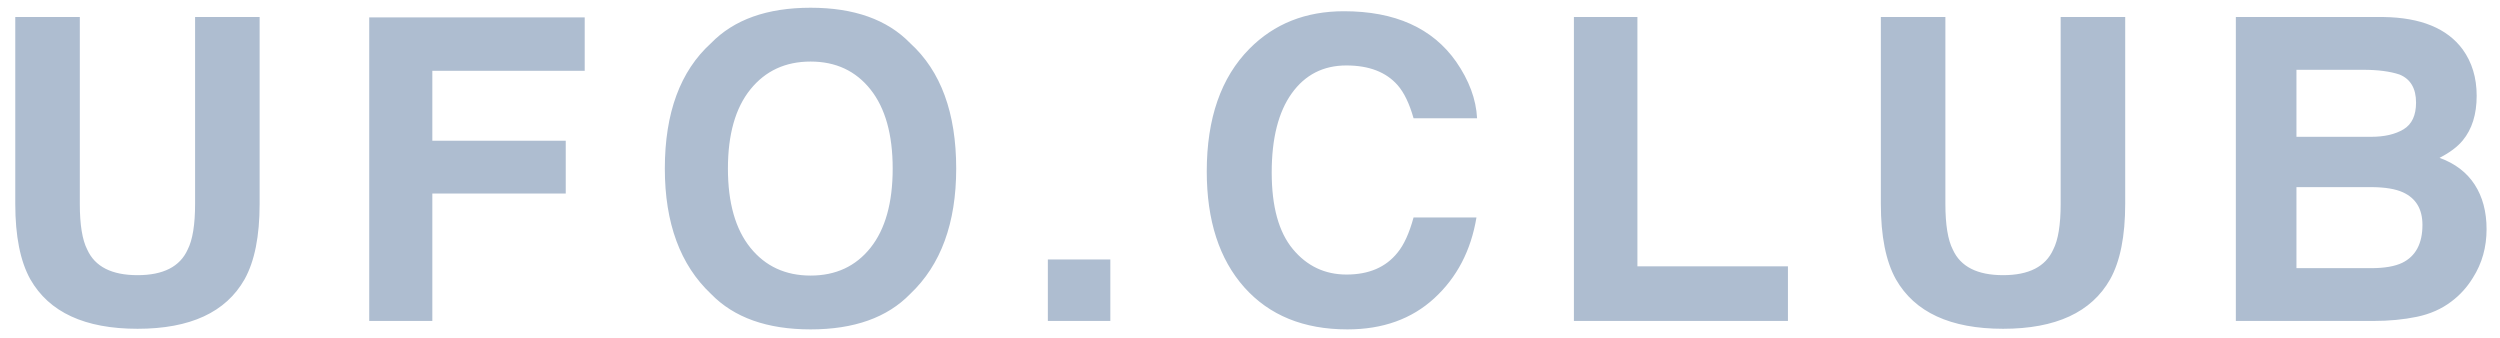 <?xml version="1.0" encoding="UTF-8"?>
<svg width="148px" height="20px" viewBox="0 0 148 20" version="1.1" xmlns="http://www.w3.org/2000/svg" xmlns:xlink="http://www.w3.org/1999/xlink">
    <!-- Generator: Sketch 50.2 (55047) - http://www.bohemiancoding.com/sketch -->
    <title>UFO.CLUB</title>
    <desc>Created with Sketch.</desc>
    <defs></defs>
    <g id="Desktop" stroke="none" stroke-width="1" fill="none" fill-rule="evenodd">
        <g id="Homepage-" transform="translate(-846, -2893)" fill="#AEBDD0">
            <g id="Group-16" transform="translate(336, 2720)">
                <g id="Group-20" transform="translate(400, 147)">
                    <path d="M110.904,27.007 L114.725,27.007 L114.725,38.066 C114.725,39.303 114.872,40.207 115.165,40.776 C115.62,41.785 116.613,42.29 118.143,42.29 C119.665,42.29 120.654,41.785 121.109,40.776 C121.402,40.207 121.549,39.303 121.549,38.066 L121.549,27.007 L125.37,27.007 L125.37,38.066 C125.37,39.979 125.073,41.468 124.479,42.534 C123.372,44.487 121.26,45.464 118.143,45.464 C115.026,45.464 112.91,44.487 111.795,42.534 C111.201,41.468 110.904,39.979 110.904,38.066 L110.904,27.007 Z M131.858,27.031 L144.615,27.031 L144.615,30.193 L135.594,30.193 L135.594,34.331 L143.492,34.331 L143.492,37.456 L135.594,37.456 L135.594,45 L131.858,45 L131.858,27.031 Z M157.988,42.314 C159.478,42.314 160.66,41.765 161.535,40.667 C162.409,39.568 162.847,38.005 162.847,35.979 C162.847,33.961 162.409,32.4 161.535,31.298 C160.66,30.195 159.478,29.644 157.988,29.644 C156.499,29.644 155.311,30.193 154.424,31.292 C153.537,32.39 153.093,33.953 153.093,35.979 C153.093,38.005 153.537,39.568 154.424,40.667 C155.311,41.765 156.499,42.314 157.988,42.314 Z M166.607,35.979 C166.607,39.21 165.699,41.684 163.884,43.401 C162.525,44.801 160.56,45.5 157.988,45.5 C155.417,45.5 153.452,44.801 152.092,43.401 C150.27,41.684 149.358,39.21 149.358,35.979 C149.358,32.683 150.27,30.209 152.092,28.557 C153.452,27.157 155.417,26.458 157.988,26.458 C160.56,26.458 162.525,27.157 163.884,28.557 C165.699,30.209 166.607,32.683 166.607,35.979 Z M172.033,41.362 L175.732,41.362 L175.732,45 L172.033,45 L172.033,41.362 Z M181.44,36.15 C181.44,33.009 182.282,30.588 183.967,28.887 C185.432,27.406 187.295,26.665 189.558,26.665 C192.585,26.665 194.798,27.658 196.198,29.644 C196.971,30.758 197.386,31.877 197.443,33 L193.683,33 C193.439,32.138 193.126,31.487 192.744,31.047 C192.06,30.266 191.047,29.875 189.704,29.875 C188.337,29.875 187.259,30.427 186.469,31.53 C185.68,32.632 185.285,34.193 185.285,36.211 C185.285,38.229 185.702,39.741 186.536,40.746 C187.37,41.751 188.43,42.253 189.716,42.253 C191.035,42.253 192.04,41.822 192.731,40.959 C193.114,40.496 193.431,39.8 193.683,38.872 L197.407,38.872 C197.081,40.833 196.249,42.428 194.91,43.657 C193.572,44.886 191.857,45.5 189.765,45.5 C187.177,45.5 185.143,44.67 183.662,43.01 C182.18,41.342 181.44,39.055 181.44,36.15 Z M203.175,27.007 L206.935,27.007 L206.935,41.765 L215.846,41.765 L215.846,45 L203.175,45 L203.175,27.007 Z M221.346,27.007 L225.167,27.007 L225.167,38.066 C225.167,39.303 225.314,40.207 225.607,40.776 C226.062,41.785 227.055,42.29 228.585,42.29 C230.107,42.29 231.096,41.785 231.551,40.776 C231.844,40.207 231.991,39.303 231.991,38.066 L231.991,27.007 L235.812,27.007 L235.812,38.066 C235.812,39.979 235.515,41.468 234.921,42.534 C233.814,44.487 231.702,45.464 228.585,45.464 C225.468,45.464 223.352,44.487 222.237,42.534 C221.643,41.468 221.346,39.979 221.346,38.066 L221.346,27.007 Z M245.95,30.132 L245.95,34.099 L250.369,34.099 C251.159,34.099 251.8,33.951 252.292,33.654 C252.784,33.357 253.03,32.83 253.03,32.073 C253.03,31.235 252.705,30.681 252.054,30.413 C251.492,30.225 250.776,30.132 249.905,30.132 L245.95,30.132 Z M245.95,37.078 L245.95,41.875 L250.369,41.875 C251.159,41.875 251.773,41.769 252.213,41.558 C253.01,41.167 253.409,40.418 253.409,39.312 C253.409,38.376 253.022,37.733 252.249,37.383 C251.818,37.187 251.212,37.086 250.43,37.078 L245.95,37.078 Z M251.102,27.007 C253.307,27.039 254.87,27.678 255.789,28.923 C256.343,29.688 256.619,30.604 256.619,31.67 C256.619,32.769 256.343,33.652 255.789,34.319 C255.48,34.693 255.024,35.035 254.422,35.344 C255.342,35.678 256.035,36.207 256.503,36.931 C256.971,37.655 257.205,38.534 257.205,39.568 C257.205,40.634 256.937,41.59 256.4,42.437 C256.058,42.998 255.631,43.47 255.118,43.853 C254.54,44.292 253.859,44.593 253.073,44.756 C252.288,44.919 251.435,45 250.516,45 L242.362,45 L242.362,27.007 L251.102,27.007 Z" id="UFO.CLUB"></path>
                </g>
            </g>
        </g>
    </g>
</svg>